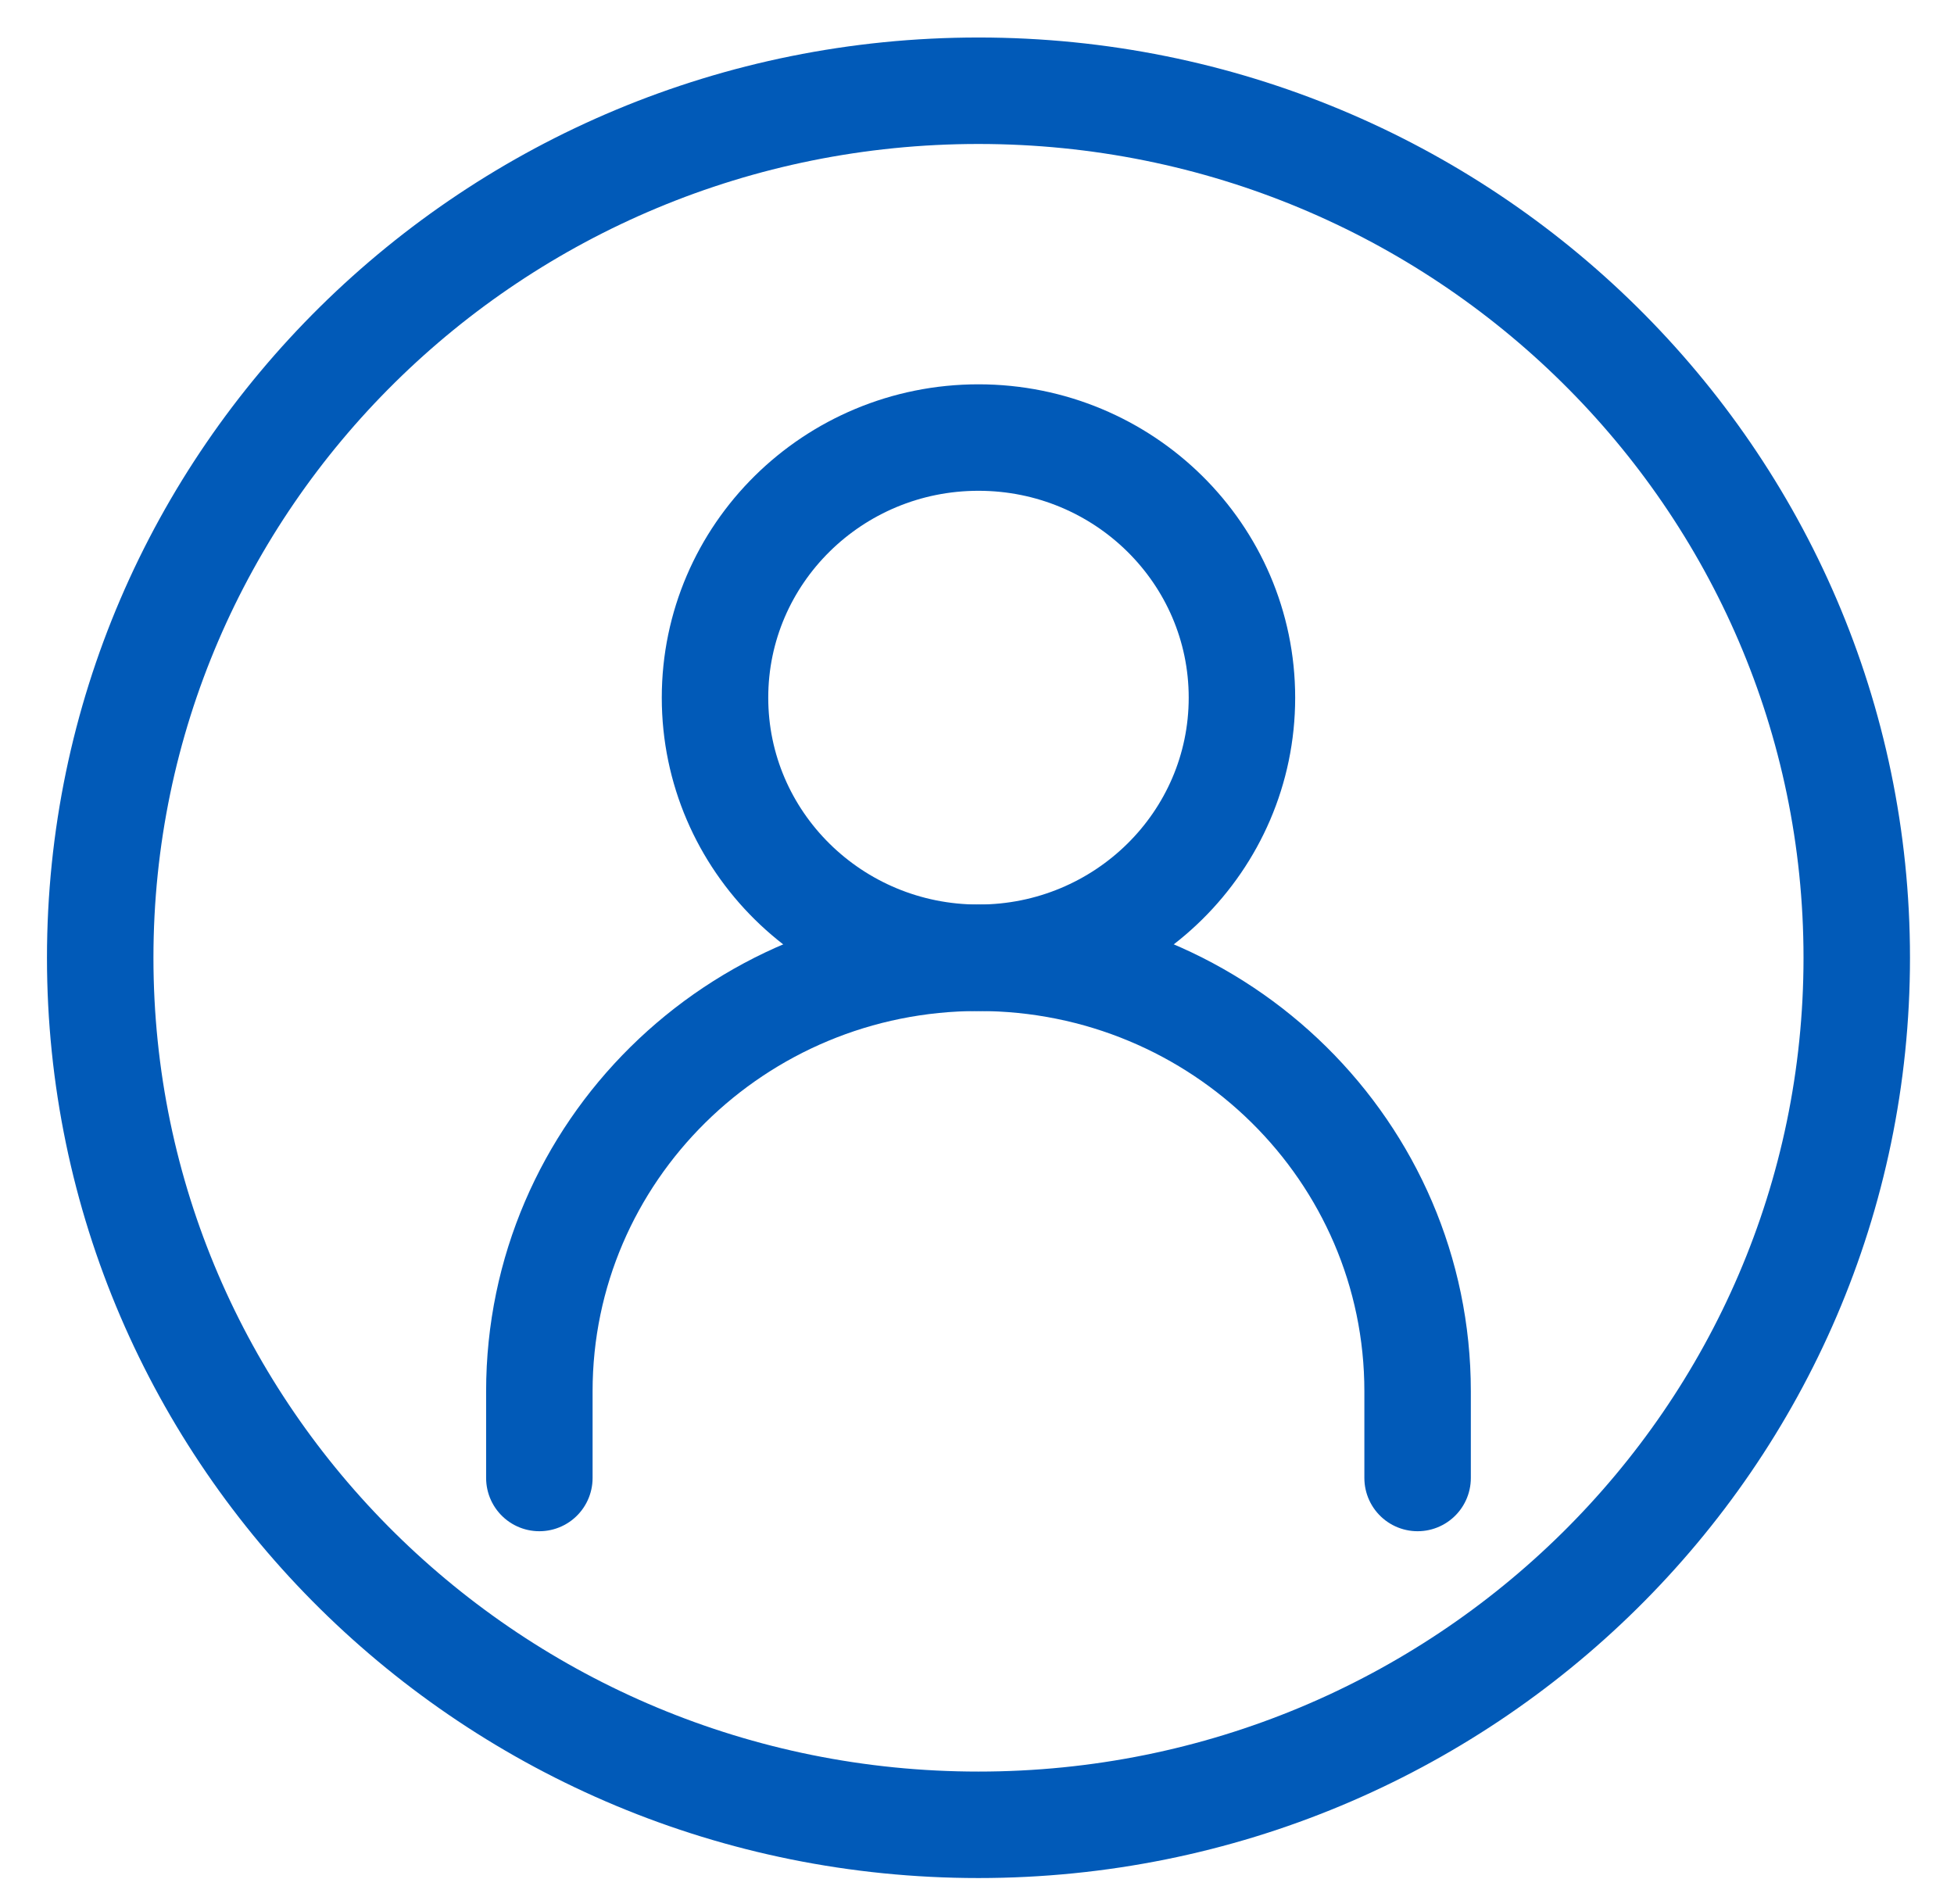 <svg width="39" height="38" viewBox="0 0 39 38" fill="none" xmlns="http://www.w3.org/2000/svg">
<path d="M10.765 29.499V27.768C10.765 22.99 14.689 19.116 19.529 19.116C24.37 19.116 28.294 22.99 28.294 27.768V29.499" stroke="#015AB8" stroke-width="2.125" stroke-linecap="round"/>
<path d="M19.529 19.116C22.434 19.116 24.788 16.792 24.788 13.925C24.788 11.058 22.434 8.733 19.529 8.733C16.625 8.733 14.271 11.058 14.271 13.925C14.271 16.792 16.625 19.116 19.529 19.116Z" stroke="#015AB8" stroke-width="2.125" stroke-linecap="round" stroke-linejoin="round"/>
<path d="M19.529 36.421C29.21 36.421 37.059 28.673 37.059 19.116C37.059 9.559 29.21 1.811 19.529 1.811C9.848 1.811 2 9.559 2 19.116C2 28.673 9.848 36.421 19.529 36.421Z" stroke="#015AB8" stroke-width="2.125"/>
</svg>
